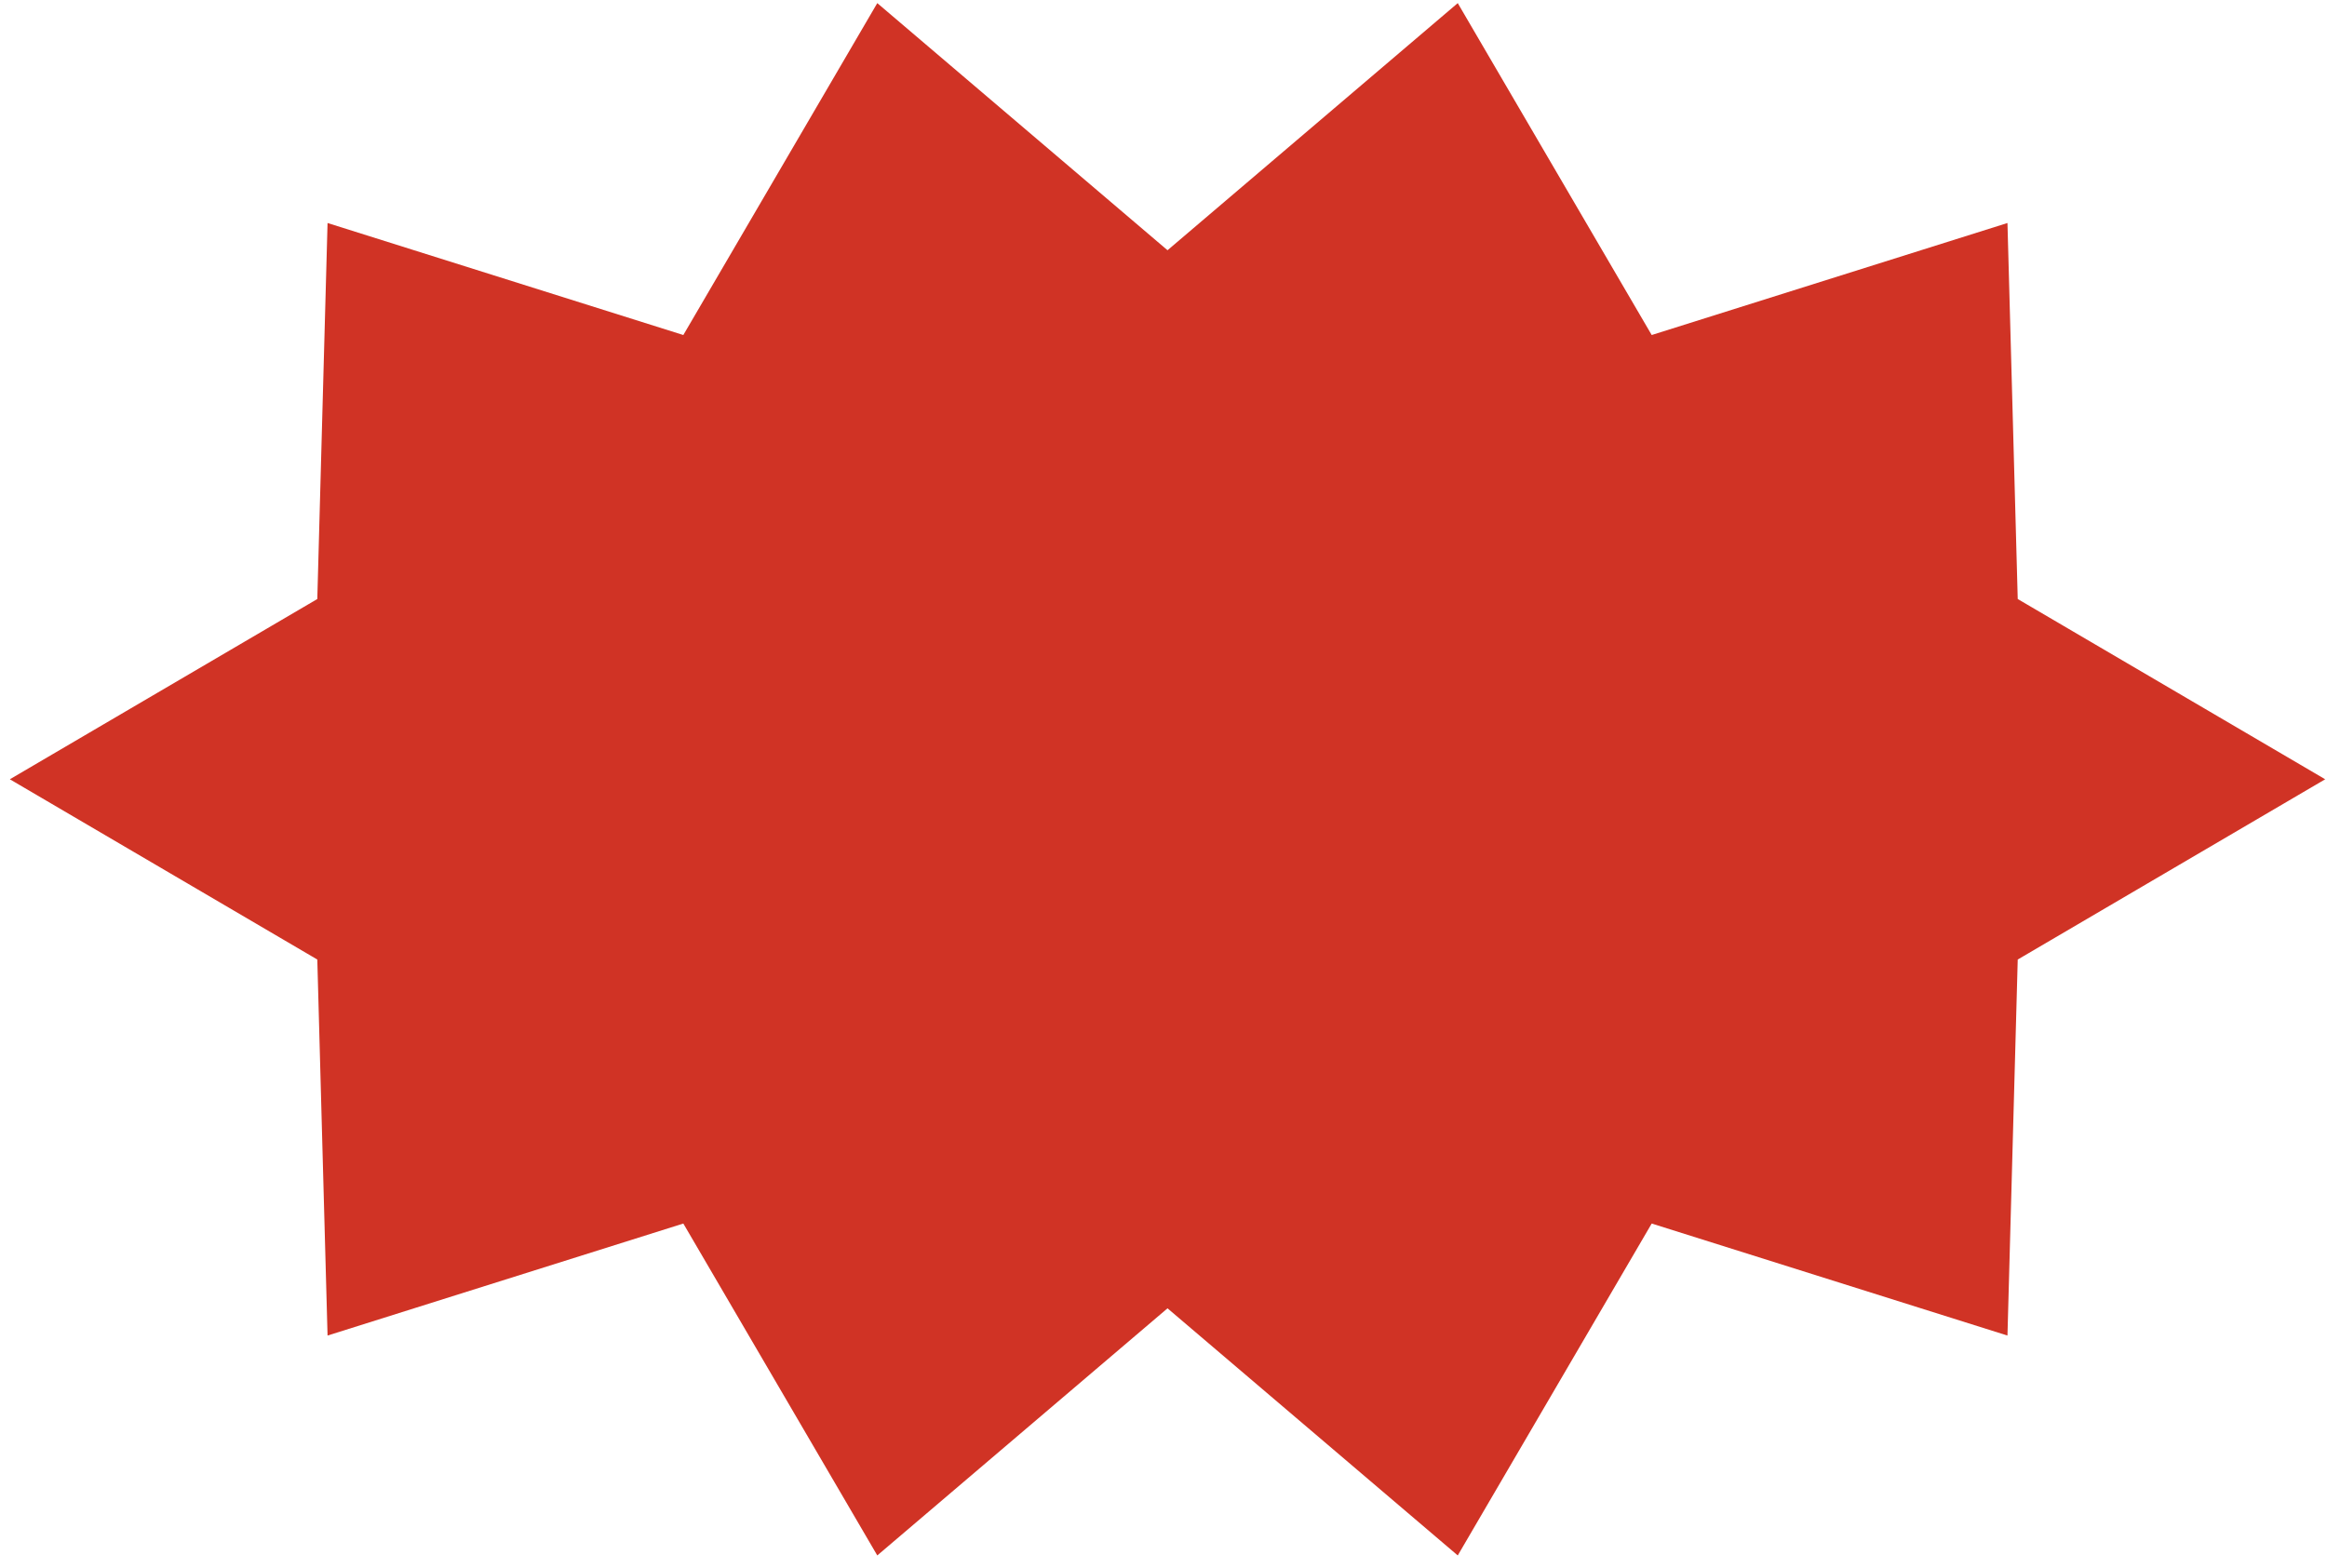 <svg width="135" height="91" viewBox="0 0 135 91" fill="none" xmlns="http://www.w3.org/2000/svg">
<path d="M39.643 71.001L19.003 77.501L18.408 55.681L0.571 45.221L18.408 34.761L19.003 12.941L39.643 19.441L50.895 0.181L67.733 14.521L84.571 0.181L95.823 19.441L116.462 12.941L117.058 34.761L134.895 45.221L117.058 55.681L116.462 77.501L95.823 71.001L84.571 90.261L67.733 75.921L50.895 90.261L39.643 71.001Z" fill="#D03325"/>
</svg>
